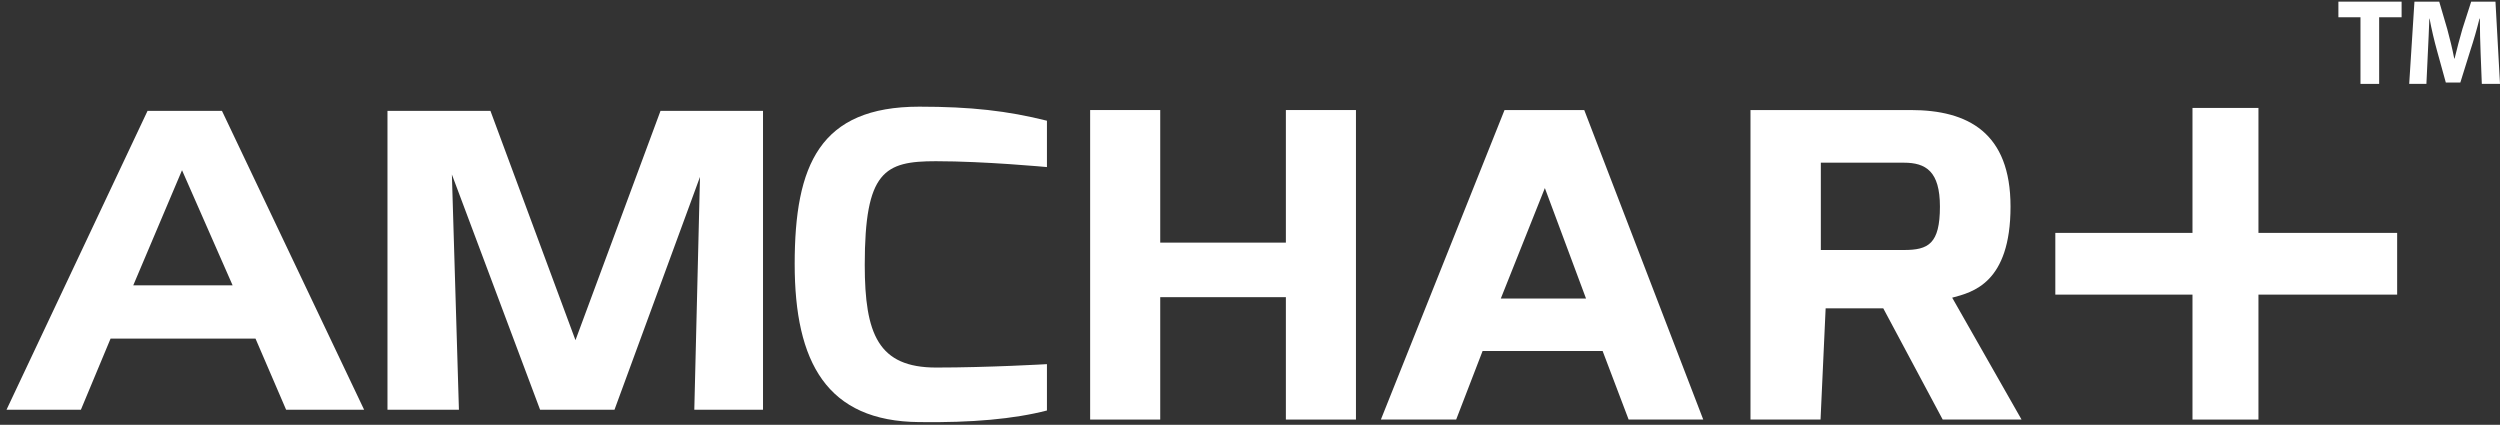 <svg xmlns="http://www.w3.org/2000/svg" width="359" height="61" viewBox="0 0 359 61">
  <rect x="0" y="0" width="359" height="61" fill="#333333" stroke="none"/>
  <g fill="#FFFFFF">
    <path d="M21.189,15.917 L31.873,15.917 L52.288,58.838 L41.086,58.838 L36.689,48.62 L15.88,48.62 L11.616,58.838 L0.935,58.838 L21.189,15.917 Z M26.138,24.443 L19.138,40.969 L33.401,40.969 L26.138,24.443 Z"/>
    <polygon points="55.642 15.917 70.426 15.917 82.638 48.851 94.85 15.917 109.568 15.917 109.568 58.838 99.702 58.838 100.518 25.406 88.24 58.839 77.558 58.839 64.891 25.056 65.902 58.839 55.642 58.839"/>
    <polygon points="338.966 2.479 335.794 2.479 335.794 .236 344.87 .236 344.87 2.479 341.646 2.479 341.646 12.047 338.965 12.047 338.965 2.479"/>
    <path d="M356.213 7.525C356.16 6.107 356.108 4.389 356.108 2.673L356.055 2.673C355.687 4.179 355.198 5.862 354.741 7.245L353.304 11.854 351.219 11.854 349.957 7.281C349.571 5.896 349.17 4.214 348.888 2.673L348.853 2.673C348.783 4.266 348.731 6.089 348.642 7.561L348.432 12.047 345.961 12.047 346.714.236 350.273.236 351.428 4.179C351.796 5.546 352.164 7.017 352.427 8.403L352.479 8.403C352.811 7.036 353.215 5.477 353.601 4.161L354.862.236 358.35.236 359 12.046 356.389 12.046 356.213 7.525zM132.012 15.318C139.387 15.318 144.675 15.911 150.341 17.335L150.341 23.99C150.268 23.99 141.43 23.15 134.383 23.15 127.02 23.15 124.178 24.574 124.178 38.027 124.178 47.984 126.127 52.78 134.424 52.78 141.971 52.78 150.341 52.291 150.341 52.291L150.341 58.946C145.626 60.167 139.545 60.716 132.012 60.612 118.711 60.513 114.116 52 114.116 37.909 114.116 23.698 117.707 15.318 132.012 15.318z"/>
    <polygon points="156.545 15.802 166.609 15.802 166.609 34.841 184.651 34.841 184.651 15.802 194.715 15.802 194.715 60.249 184.651 60.249 184.651 42.673 166.609 42.673 166.609 60.249 156.545 60.249"/>
    <path d="M251.37 15.802L274.39 15.802C282.602 15.802 288.712 19.05 288.712 29.66 288.712 40.665 283.257 41.971 280.333 42.747L290.295 60.249 278.972 60.249 270.435 44.272 262.162 44.272 261.43 60.249 251.37 60.249 251.37 15.802zM273.4 35.9C276.903 35.9 278.574 35.03 278.574 29.661 278.574 24.613 276.563 23.362 273.4 23.362L261.472 23.362 261.472 35.9 273.4 35.9zM216.05 15.802L227.498 15.802 244.586 60.249 233.872 60.249 230.135 50.401 212.901 50.401 209.105 60.249 198.294 60.249 216.05 15.802zM227.754 42.871L221.842 27.006 215.515 42.871 227.754 42.871z"/>
    <polygon stroke="#FFFFFF" stroke-width="3" points="296.645 34.943 316.341 34.943 316.341 17 322.814 17 322.814 34.943 342.731 34.943 342.731 40.807 322.814 40.807 322.814 58.75 316.341 58.75 316.341 40.807 296.645 40.807 296.645 34.943"/>
  </g>
</svg>
